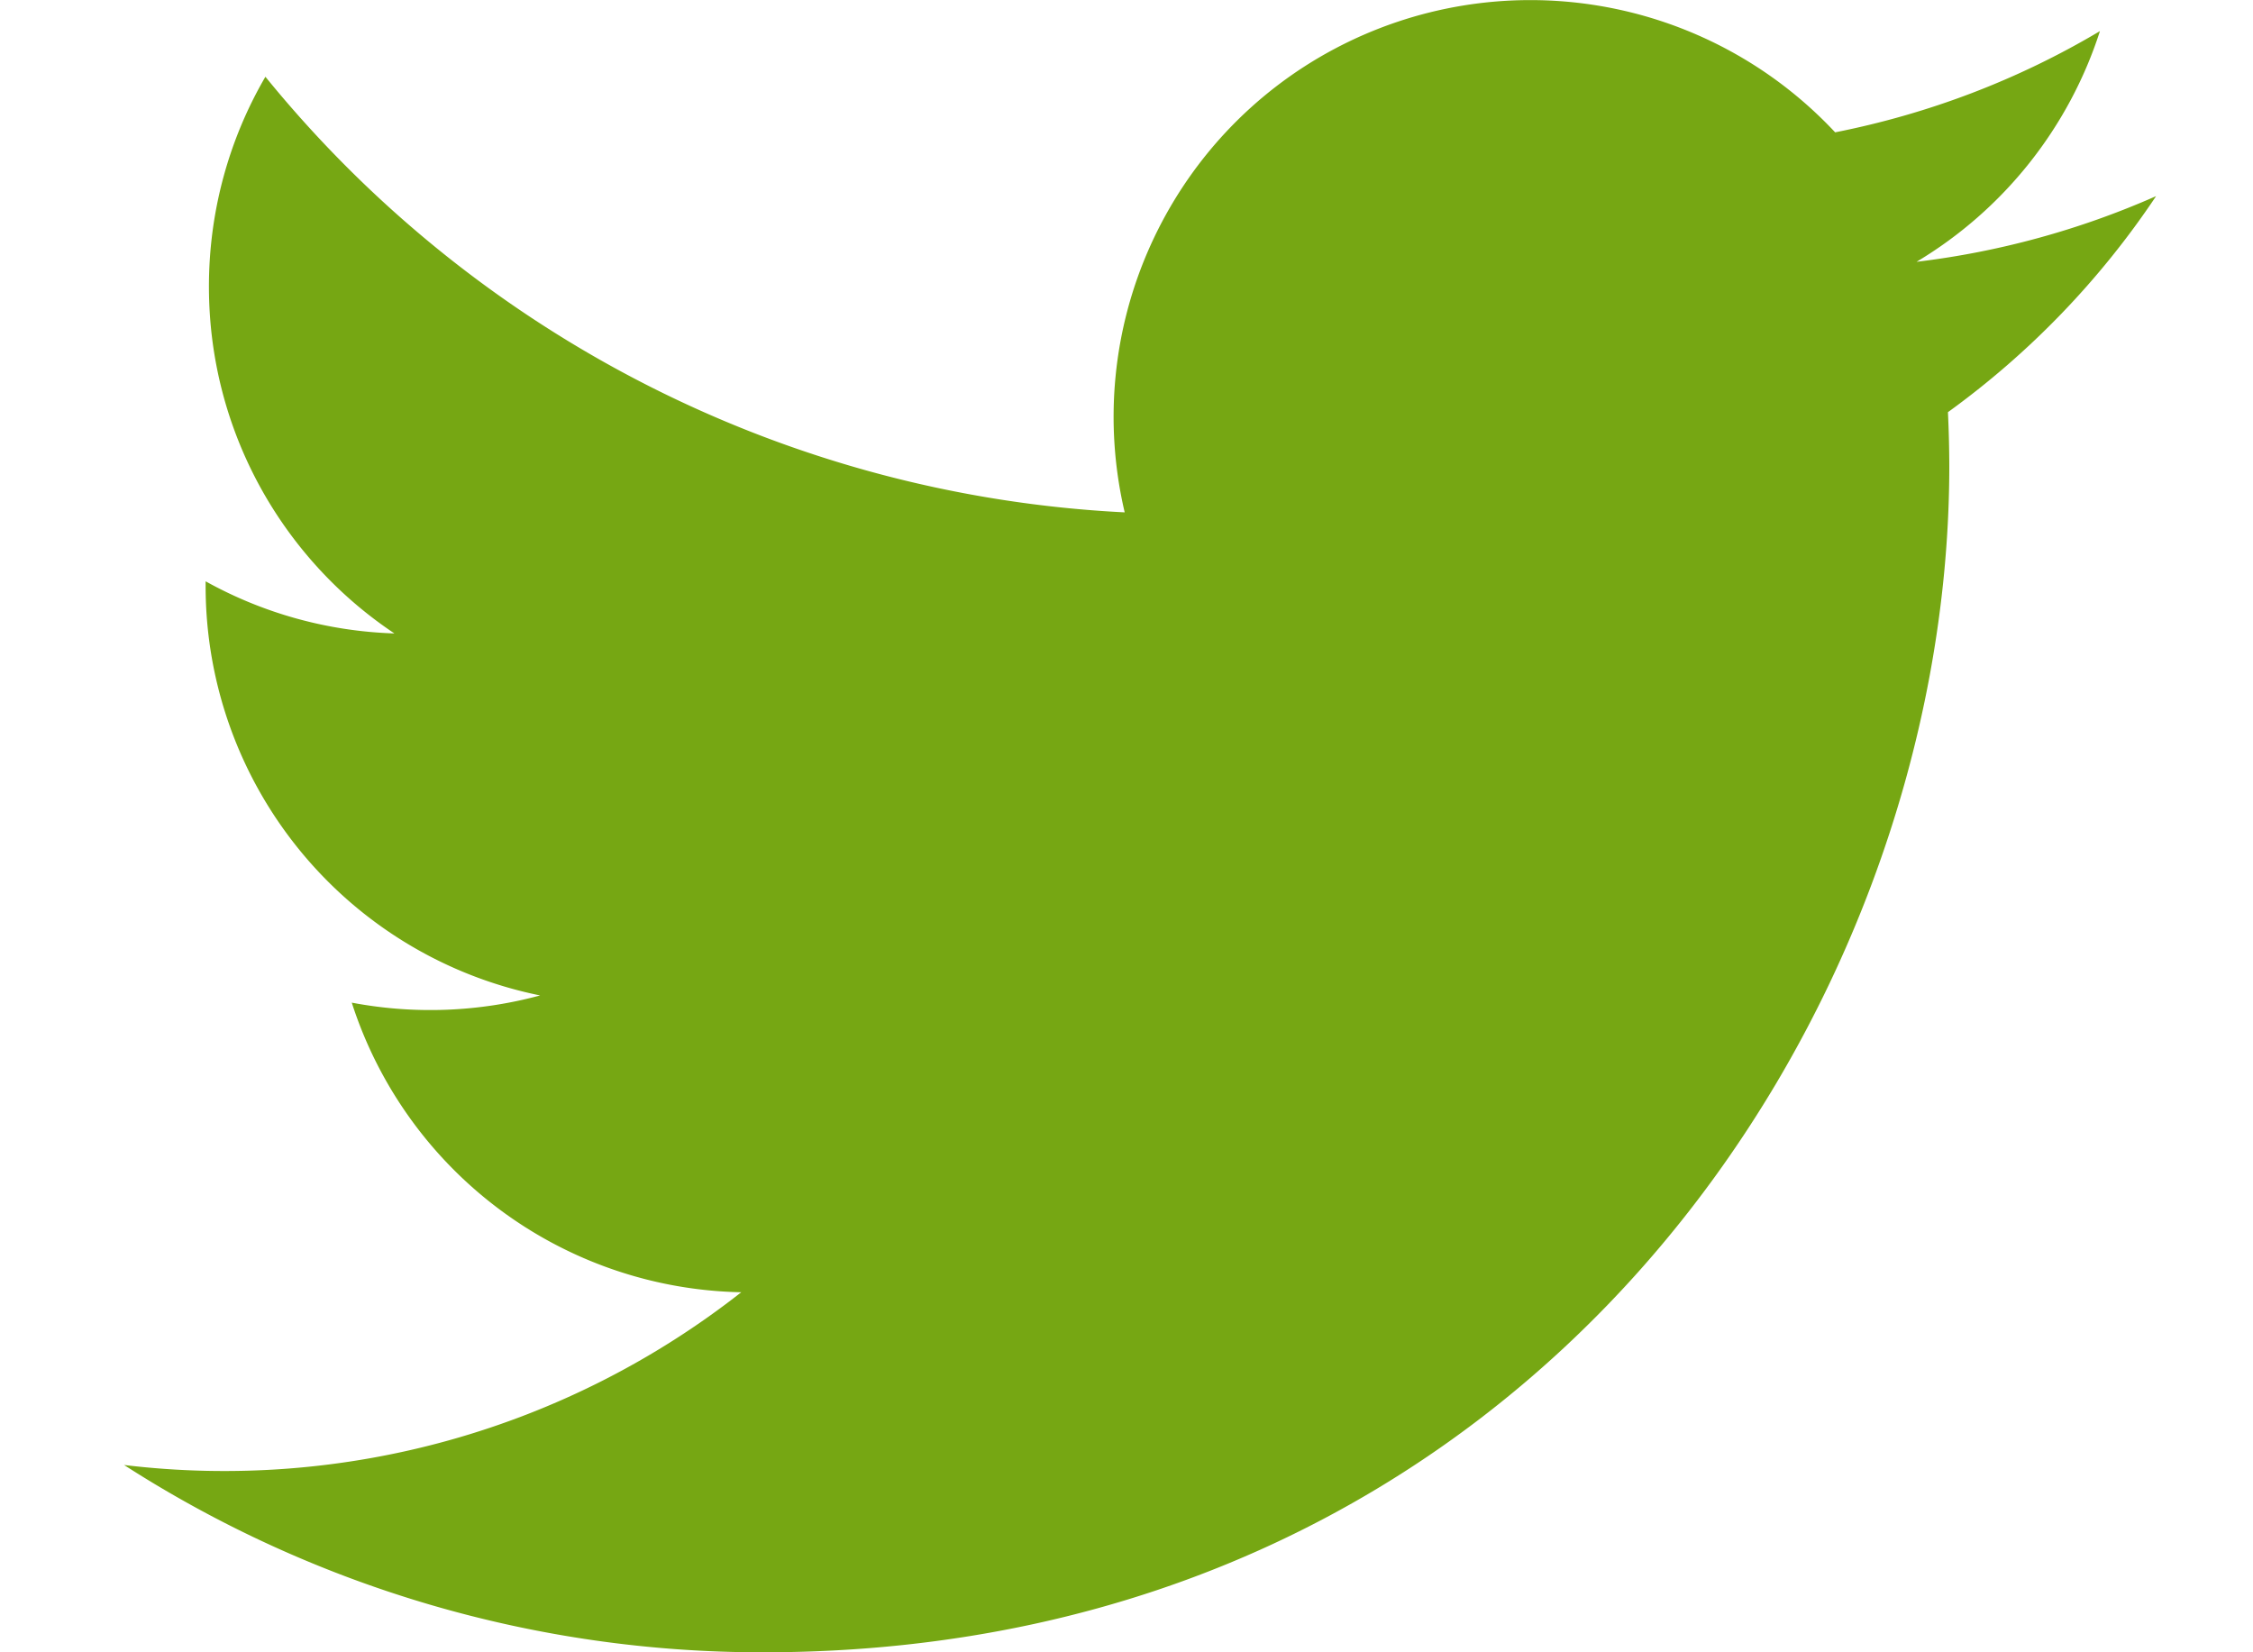 <svg xmlns="http://www.w3.org/2000/svg" width="15" height="11" fill="none" xmlns:v="https://vecta.io/nano"><path d="M14.354 1.306c-.507.224-1.044.371-1.594.437.58-.347 1.014-.893 1.221-1.536-.544.324-1.141.551-1.763.674-.418-.447-.971-.743-1.575-.843S9.42.04 8.88.328s-.968.747-1.22 1.305-.312 1.183-.172 1.778a7.88 7.88 0 0 1-5.721-2.9c-.247.424-.376.905-.376 1.396 0 .962.49 1.813 1.235 2.31-.441-.014-.872-.133-1.257-.347v.035a2.78 2.78 0 0 0 2.227 2.722c-.409.111-.838.127-1.254.048a2.78 2.78 0 0 0 2.593 1.928 5.57 5.57 0 0 1-4.109 1.15A7.85 7.85 0 0 0 5.08 11c5.106 0 7.898-4.23 7.898-7.898a8.04 8.04 0 0 0-.009-.358 5.64 5.64 0 0 0 1.385-1.437h-.001z" fill="#76a713"/></svg>
